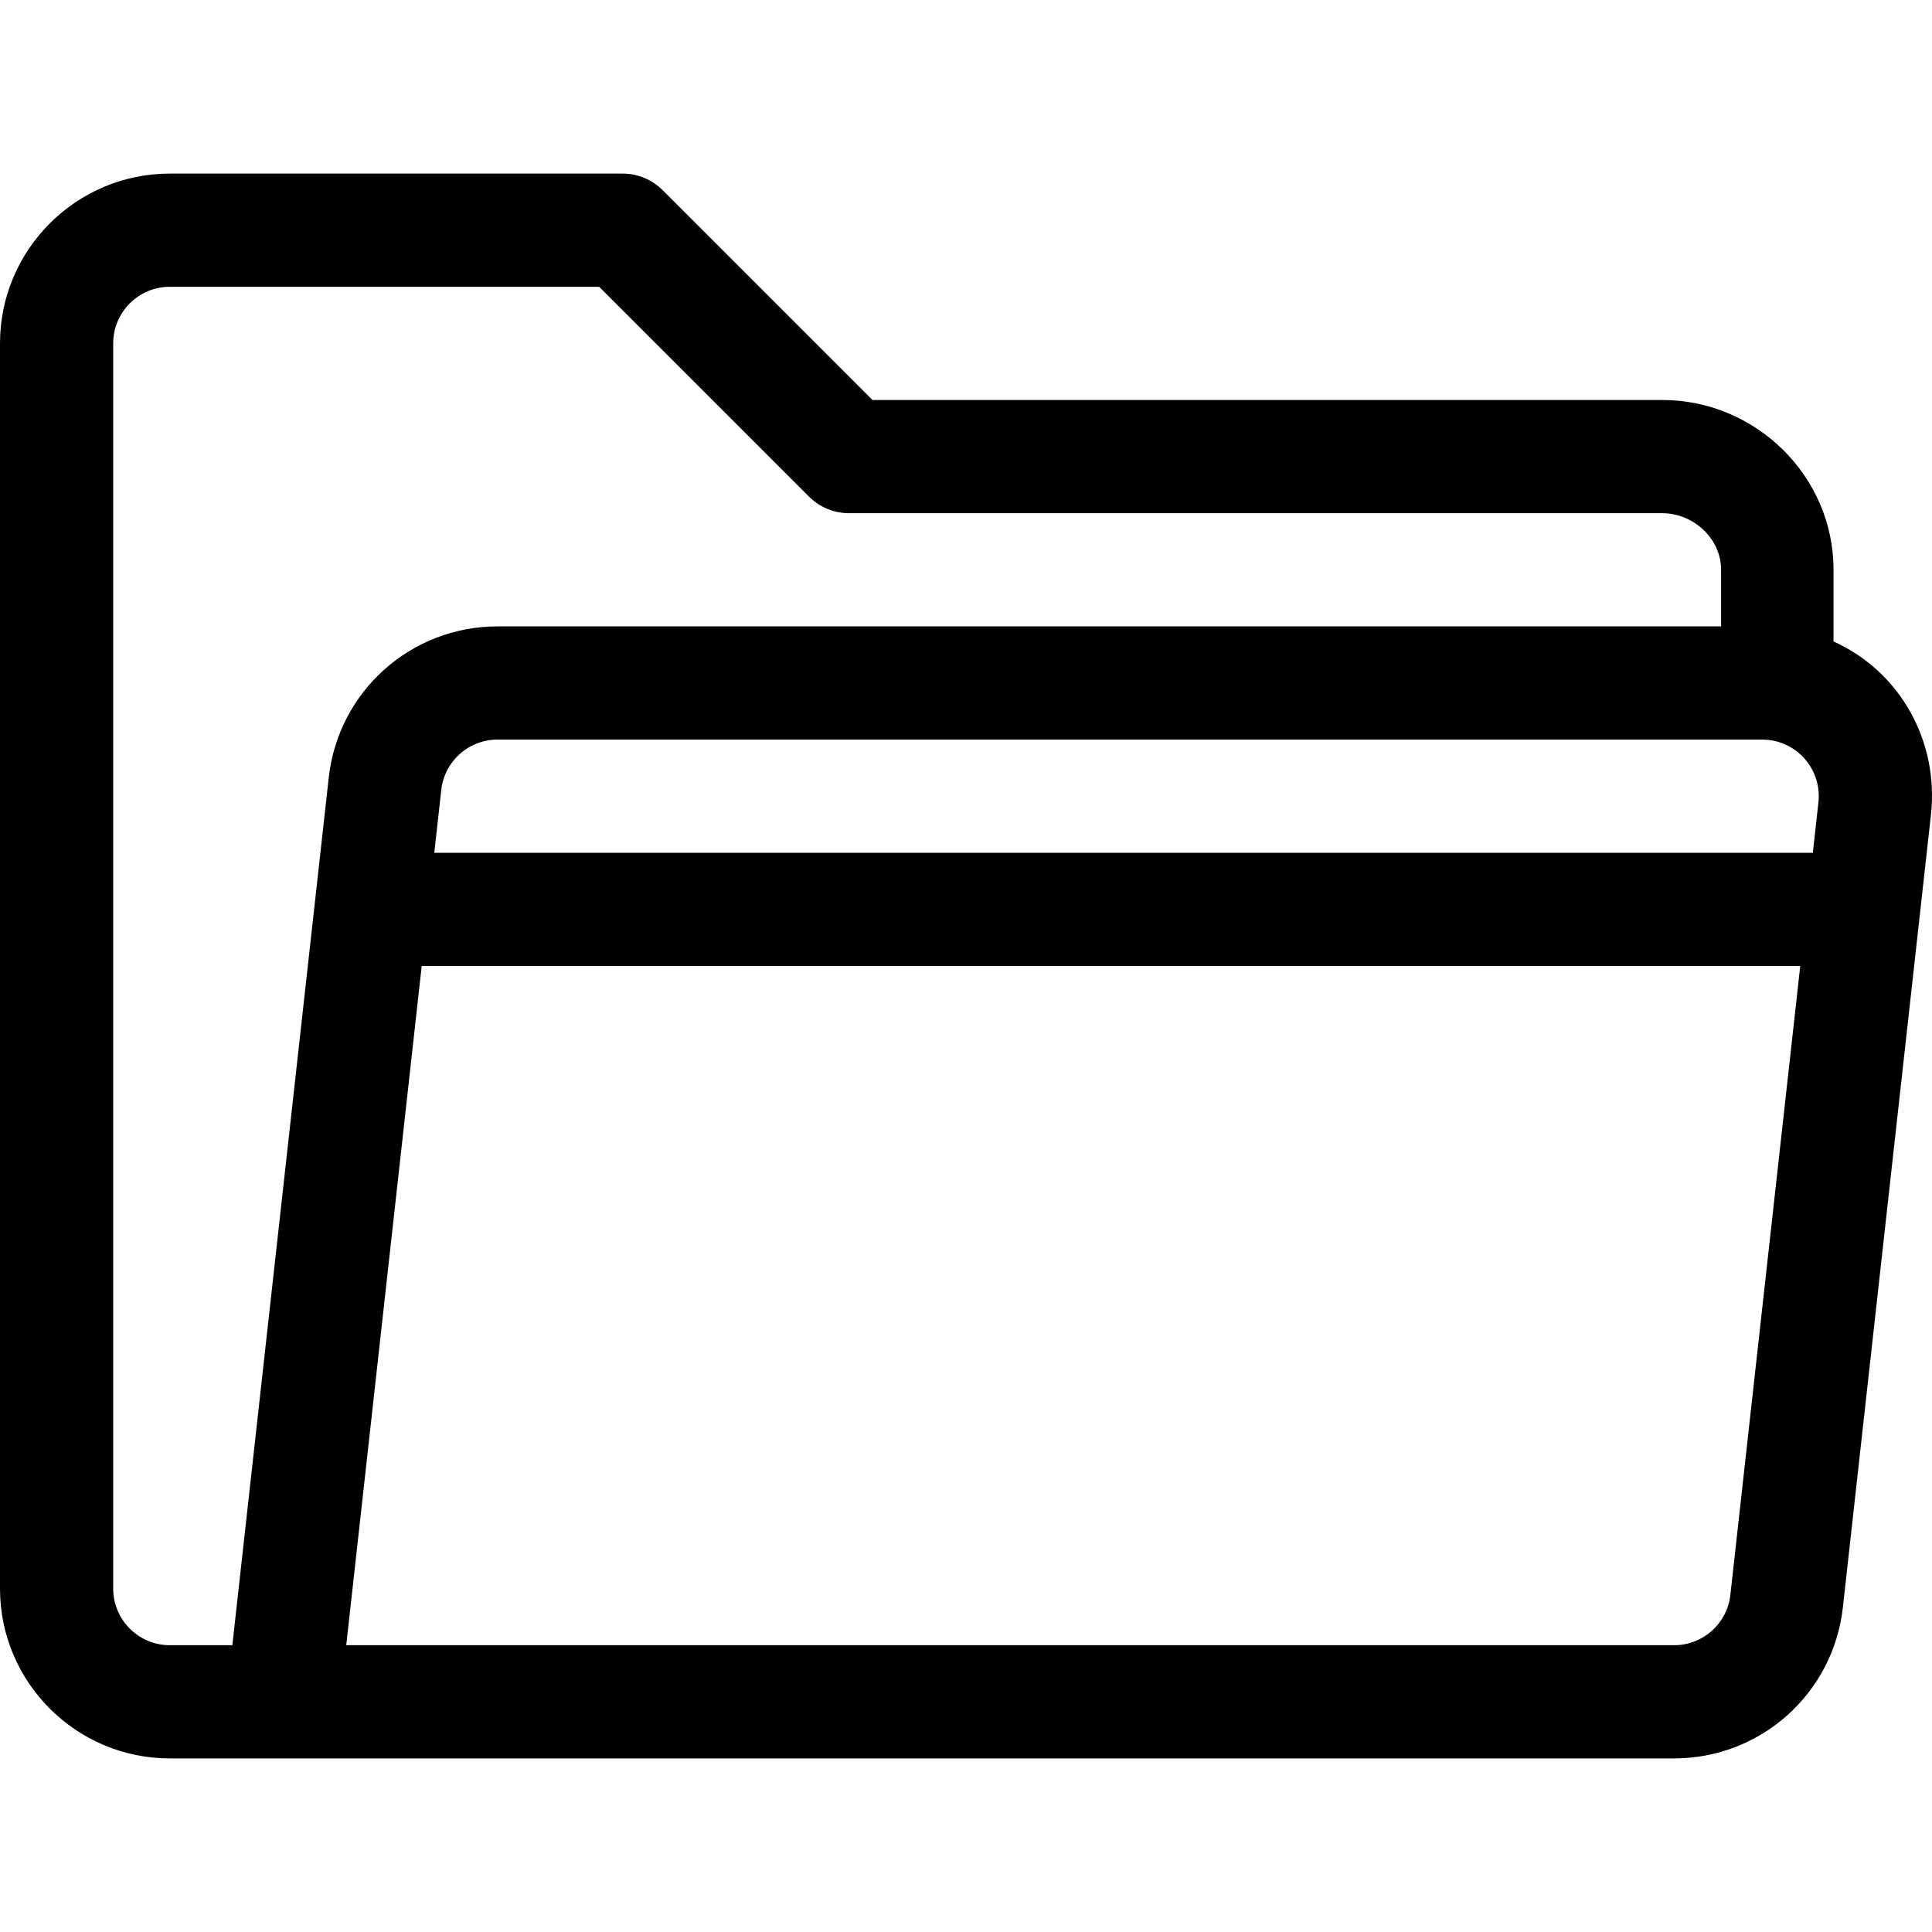<?xml version="1.0" encoding="iso-8859-1"?>
<!-- Generator: Adobe Illustrator 19.0.0, SVG Export Plug-In . SVG Version: 6.00 Build 0)  -->
<svg xmlns="http://www.w3.org/2000/svg" xmlns:xlink="http://www.w3.org/1999/xlink" version="1.1" id="Capa_1" x="0px" y="0px" viewBox="0 0 511.999 511.999" style="enable-background:new 0 0 511.999 511.999;" xml:space="preserve">
<g>
	<g>
		<path d="M485.907,169.998v-18.997c0-24.813-20.587-44.999-45.399-44.999H231.21l-55.606-55.605    c-2.813-2.813-6.628-4.394-10.606-4.394H44.999C20.187,46.003,0,66.189,0,91.002v329.995c0,24.813,20.187,44.999,44.999,44.999    c13.561,0,384.176,0,398.658,0c22.962,0,42.188-17.209,44.724-40.03l20.38-183.418c0.001-0.008,0.002-0.016,0.003-0.024    l2.95-26.554C513.868,196.588,503.692,178.03,485.907,169.998z M61.573,435.997H44.999c-8.271,0-15-6.729-15-15V91.002    c0-8.271,6.729-15,15-15h113.785l55.606,55.605c2.813,2.813,6.628,4.394,10.606,4.394h215.511c8.271,0,15.6,6.729,15.6,15v15    H131.849c-22.962,0-42.188,17.209-44.724,40.03C86.136,214.93,63.493,418.714,61.573,435.997z M458.565,422.654    c-0.845,7.607-7.254,13.343-14.908,13.343H91.758l20-179.998h365.325L458.565,422.654z M481.898,212.657L480.415,226H115.09    l1.851-16.657c0.845-7.607,7.254-13.343,14.908-13.343h335.141C475.937,196.001,482.888,203.745,481.898,212.657z"/>
	</g>
</g>
<g>
</g>
<g>
</g>
<g>
</g>
<g>
</g>
<g>
</g>
<g>
</g>
<g>
</g>
<g>
</g>
<g>
</g>
<g>
</g>
<g>
</g>
<g>
</g>
<g>
</g>
<g>
</g>
<g>
</g>
</svg>
